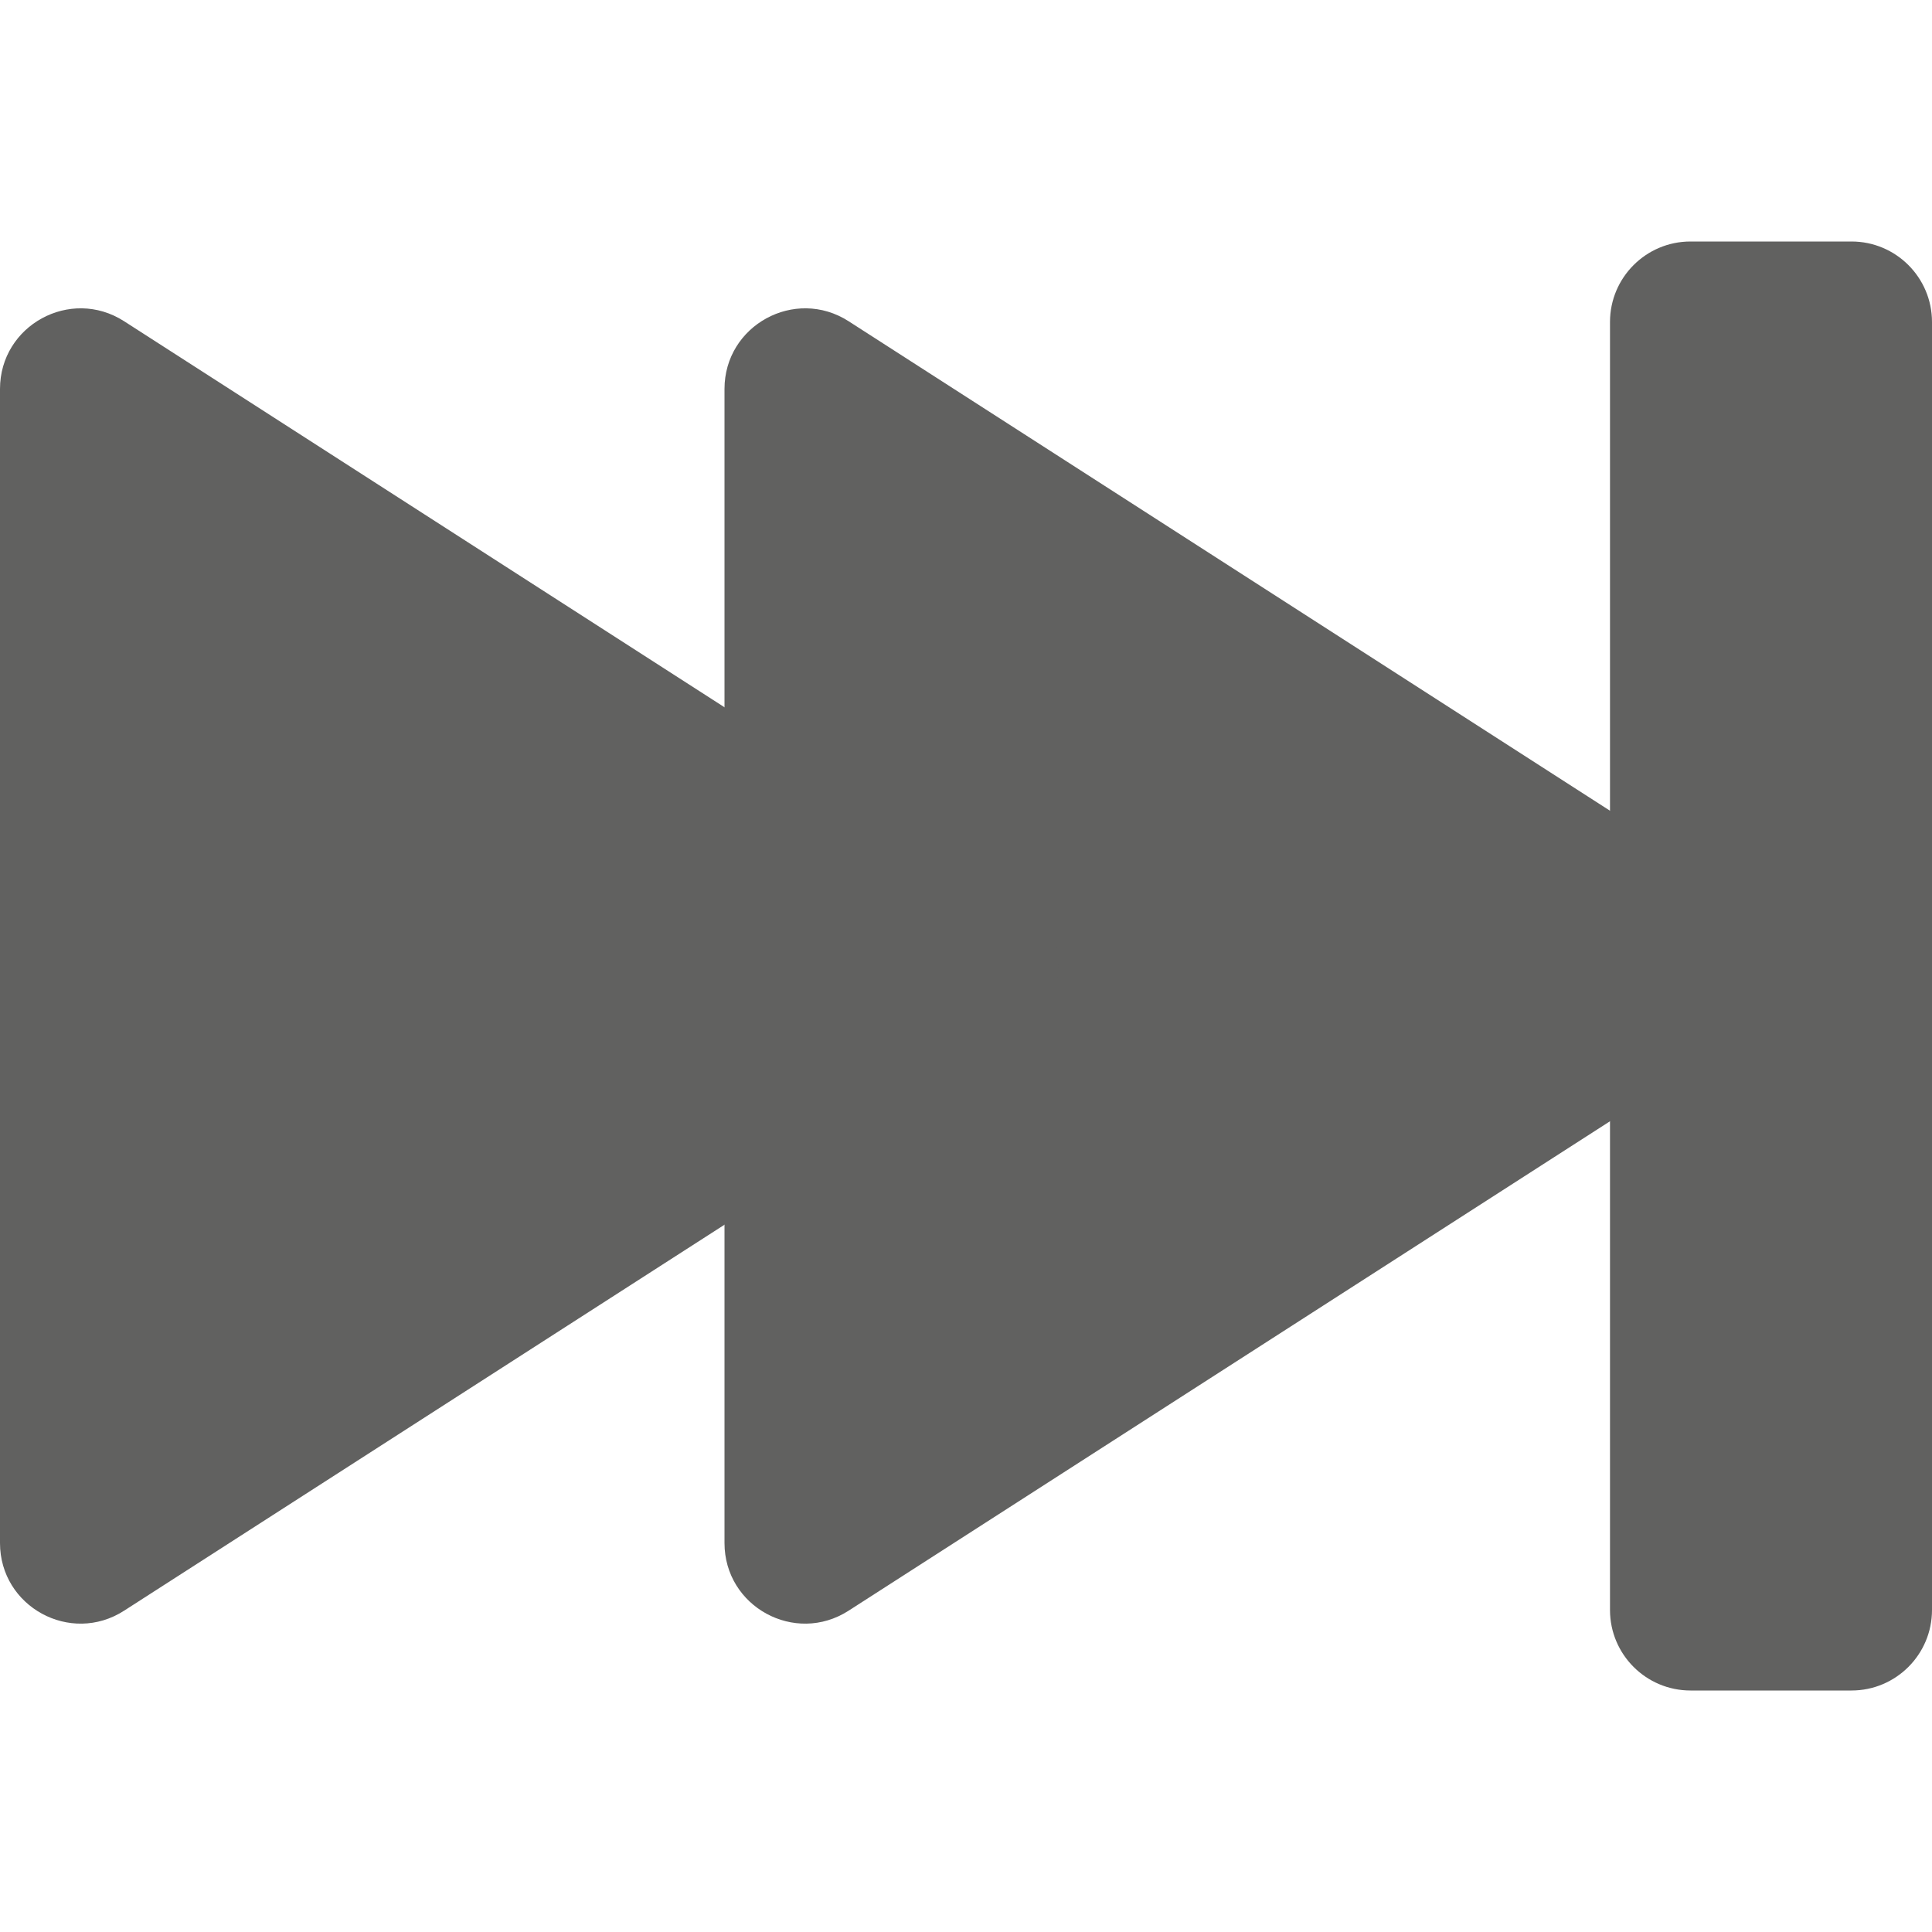 <svg width="24" height="24" viewBox="0 0 24 24" fill="none" xmlns="http://www.w3.org/2000/svg">
<path d="M23 3C23.552 3 24 3.448 24 4L24 20C24 20.552 23.552 21 23 21L21 21C20.448 21 20 20.552 20 20L20 4C20 3.448 20.448 3 21 3L23 3Z" fill="#616160"/>
<path d="M10.541 20.009C9.875 20.437 9 19.959 9 19.168L9 4.832C9 4.041 9.875 3.563 10.541 3.99L21.692 11.159C22.304 11.553 22.304 12.447 21.692 12.841L10.541 20.009Z" fill="#616160"/>
<path d="M1.541 20.009C0.875 20.437 1.44778e-06 19.959 1.38024e-06 19.168L1.56364e-07 4.832C8.88245e-08 4.041 0.875 3.563 1.541 3.99L12.691 11.159C13.304 11.553 13.304 12.447 12.691 12.841L1.541 20.009Z" fill="#616160"/>
</svg>
